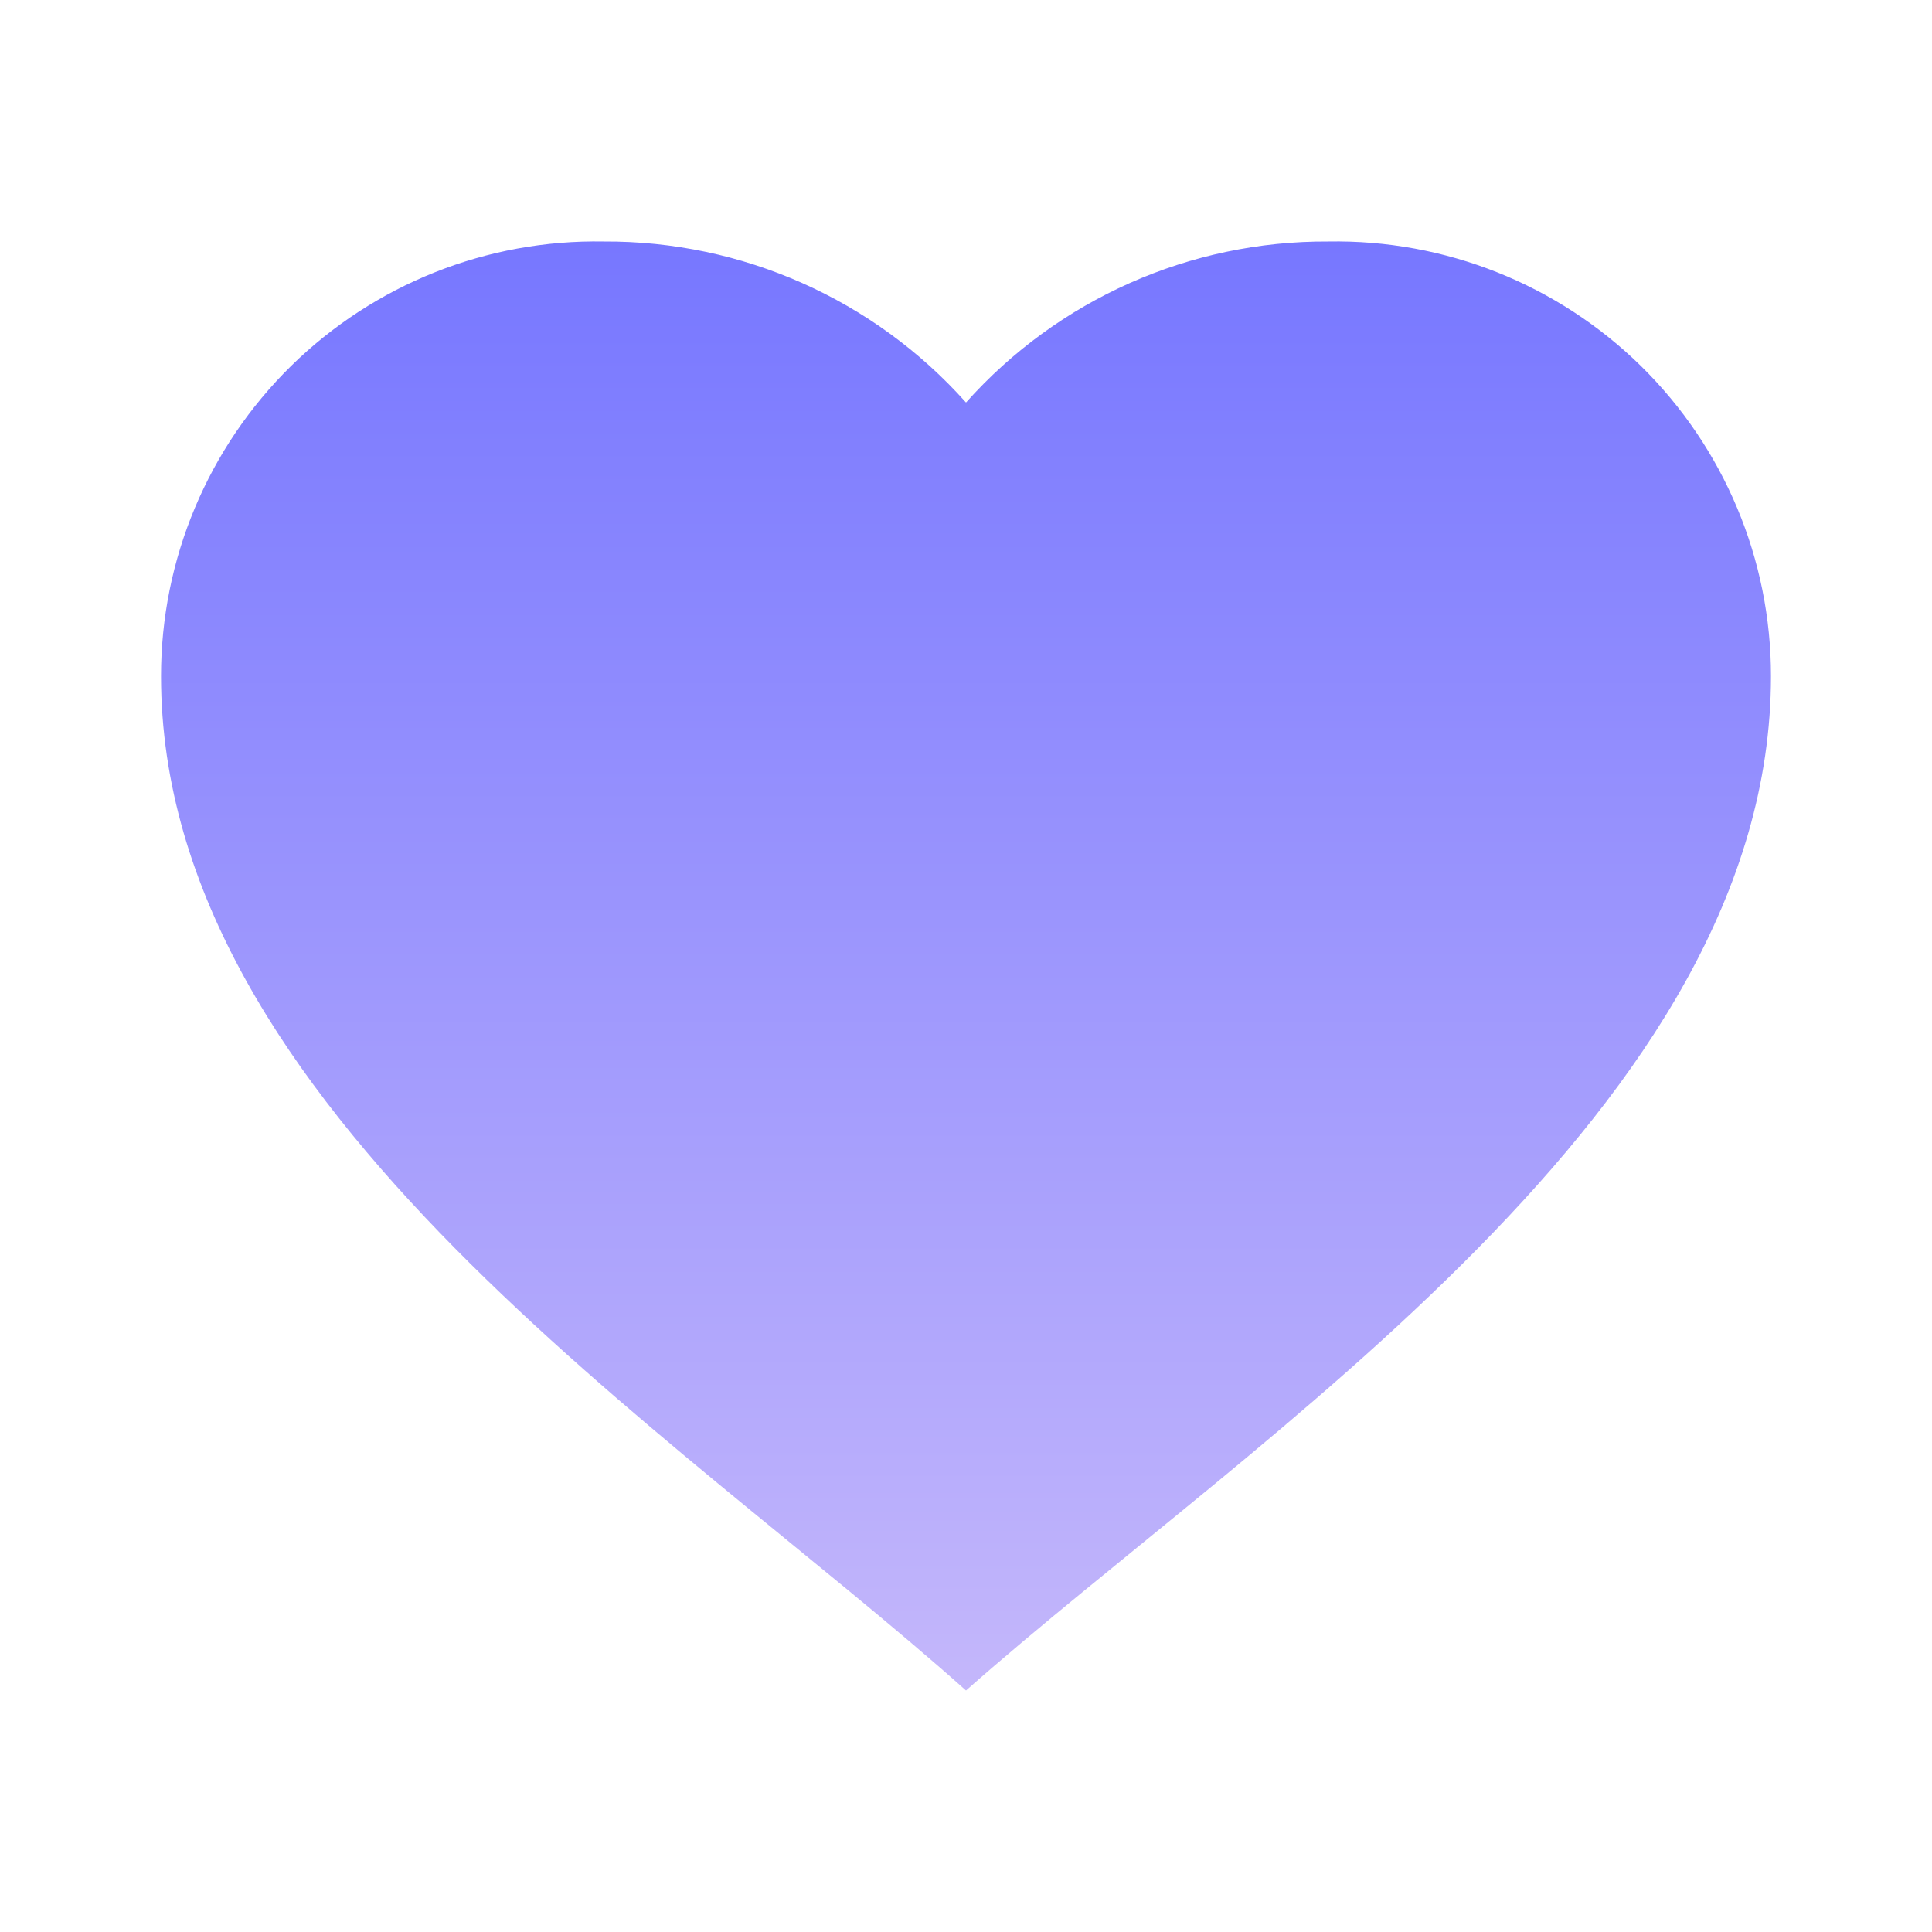 <svg width="20" height="20" viewBox="0 0 20 20" fill="none" xmlns="http://www.w3.org/2000/svg">
<path d="M1.667 7C1.666 5.792 2.152 4.635 3.014 3.788C3.876 2.942 5.042 2.478 6.25 2.5C7.681 2.492 9.047 3.099 10 4.167C10.953 3.099 12.319 2.492 13.75 2.5C14.958 2.478 16.124 2.942 16.986 3.788C17.848 4.635 18.334 5.792 18.333 7C18.333 11.463 13.018 14.833 10 17.5C6.989 14.811 1.667 11.467 1.667 7Z" fill="url(#paint0_linear_110_14)"/>
<defs>
<linearGradient id="paint0_linear_110_14" x1="10" y1="2.499" x2="10" y2="17.5" gradientUnits="userSpaceOnUse">
<stop stop-color="#7777FF"/>
<stop offset="1" stop-color="#C4B7FB"/>
</linearGradient>
</defs>
</svg>
